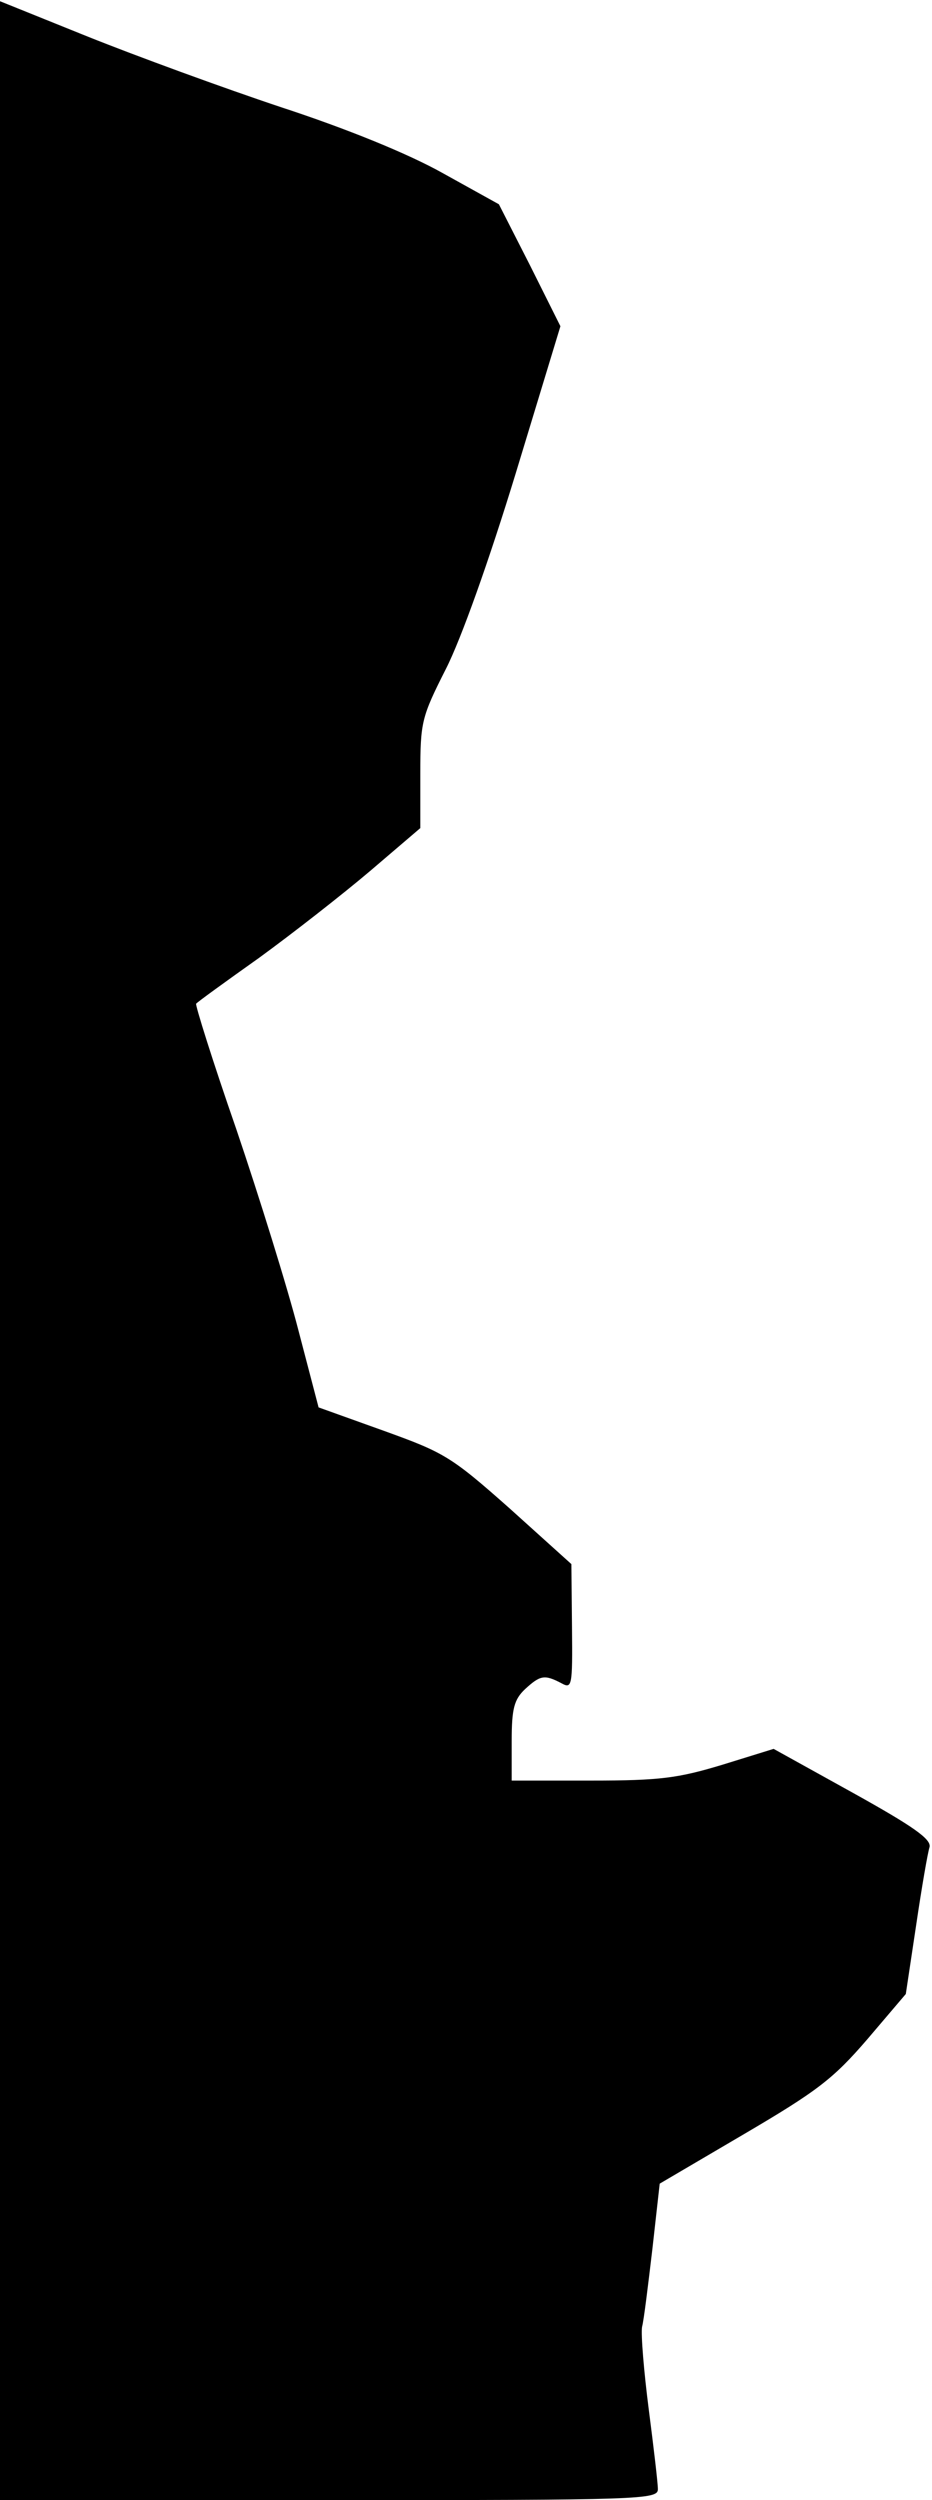 <?xml version="1.0" standalone="no"?>
<!DOCTYPE svg PUBLIC "-//W3C//DTD SVG 20010904//EN"
 "http://www.w3.org/TR/2001/REC-SVG-20010904/DTD/svg10.dtd">
<svg version="1.0" xmlns="http://www.w3.org/2000/svg"
 width="153pt" height="410pt" viewBox="0 0 153 410"
 preserveAspectRatio="xMidYMid meet">
<g transform="translate(0,410) scale(0.1,-0.1)"
fill="#000000" stroke="none">
<path fill="#000000" stroke="none" d="M0 2049 l0 -2049 540 0 c515 0 540 1
540 18 0 10 -7 69 -15 131 -8 62 -13 123 -11 135 3 11 10 69 17 128 l12 107
138 81 c121 71 147 91 203 156 l63 74 17 113 c9 61 19 119 22 128 3 13 -27 34
-126 89 l-130 72 -84 -26 c-73 -22 -102 -26 -215 -26 l-131 0 0 65 c0 53 4 68
22 85 25 23 32 24 59 10 18 -10 19 -7 18 92 l-1 103 -101 91 c-97 86 -108 92
-208 128 l-106 38 -33 126 c-18 70 -64 218 -102 330 -39 112 -68 205 -66 206
1 2 48 36 103 75 55 40 137 104 183 143 l82 70 0 89 c0 85 2 93 42 172 25 49
71 178 115 322 l73 240 -50 100 -51 100 -92 51 c-57 32 -158 73 -265 108 -96
32 -238 84 -318 116 l-144 58 0 -2049z"/>
</g>
</svg>
